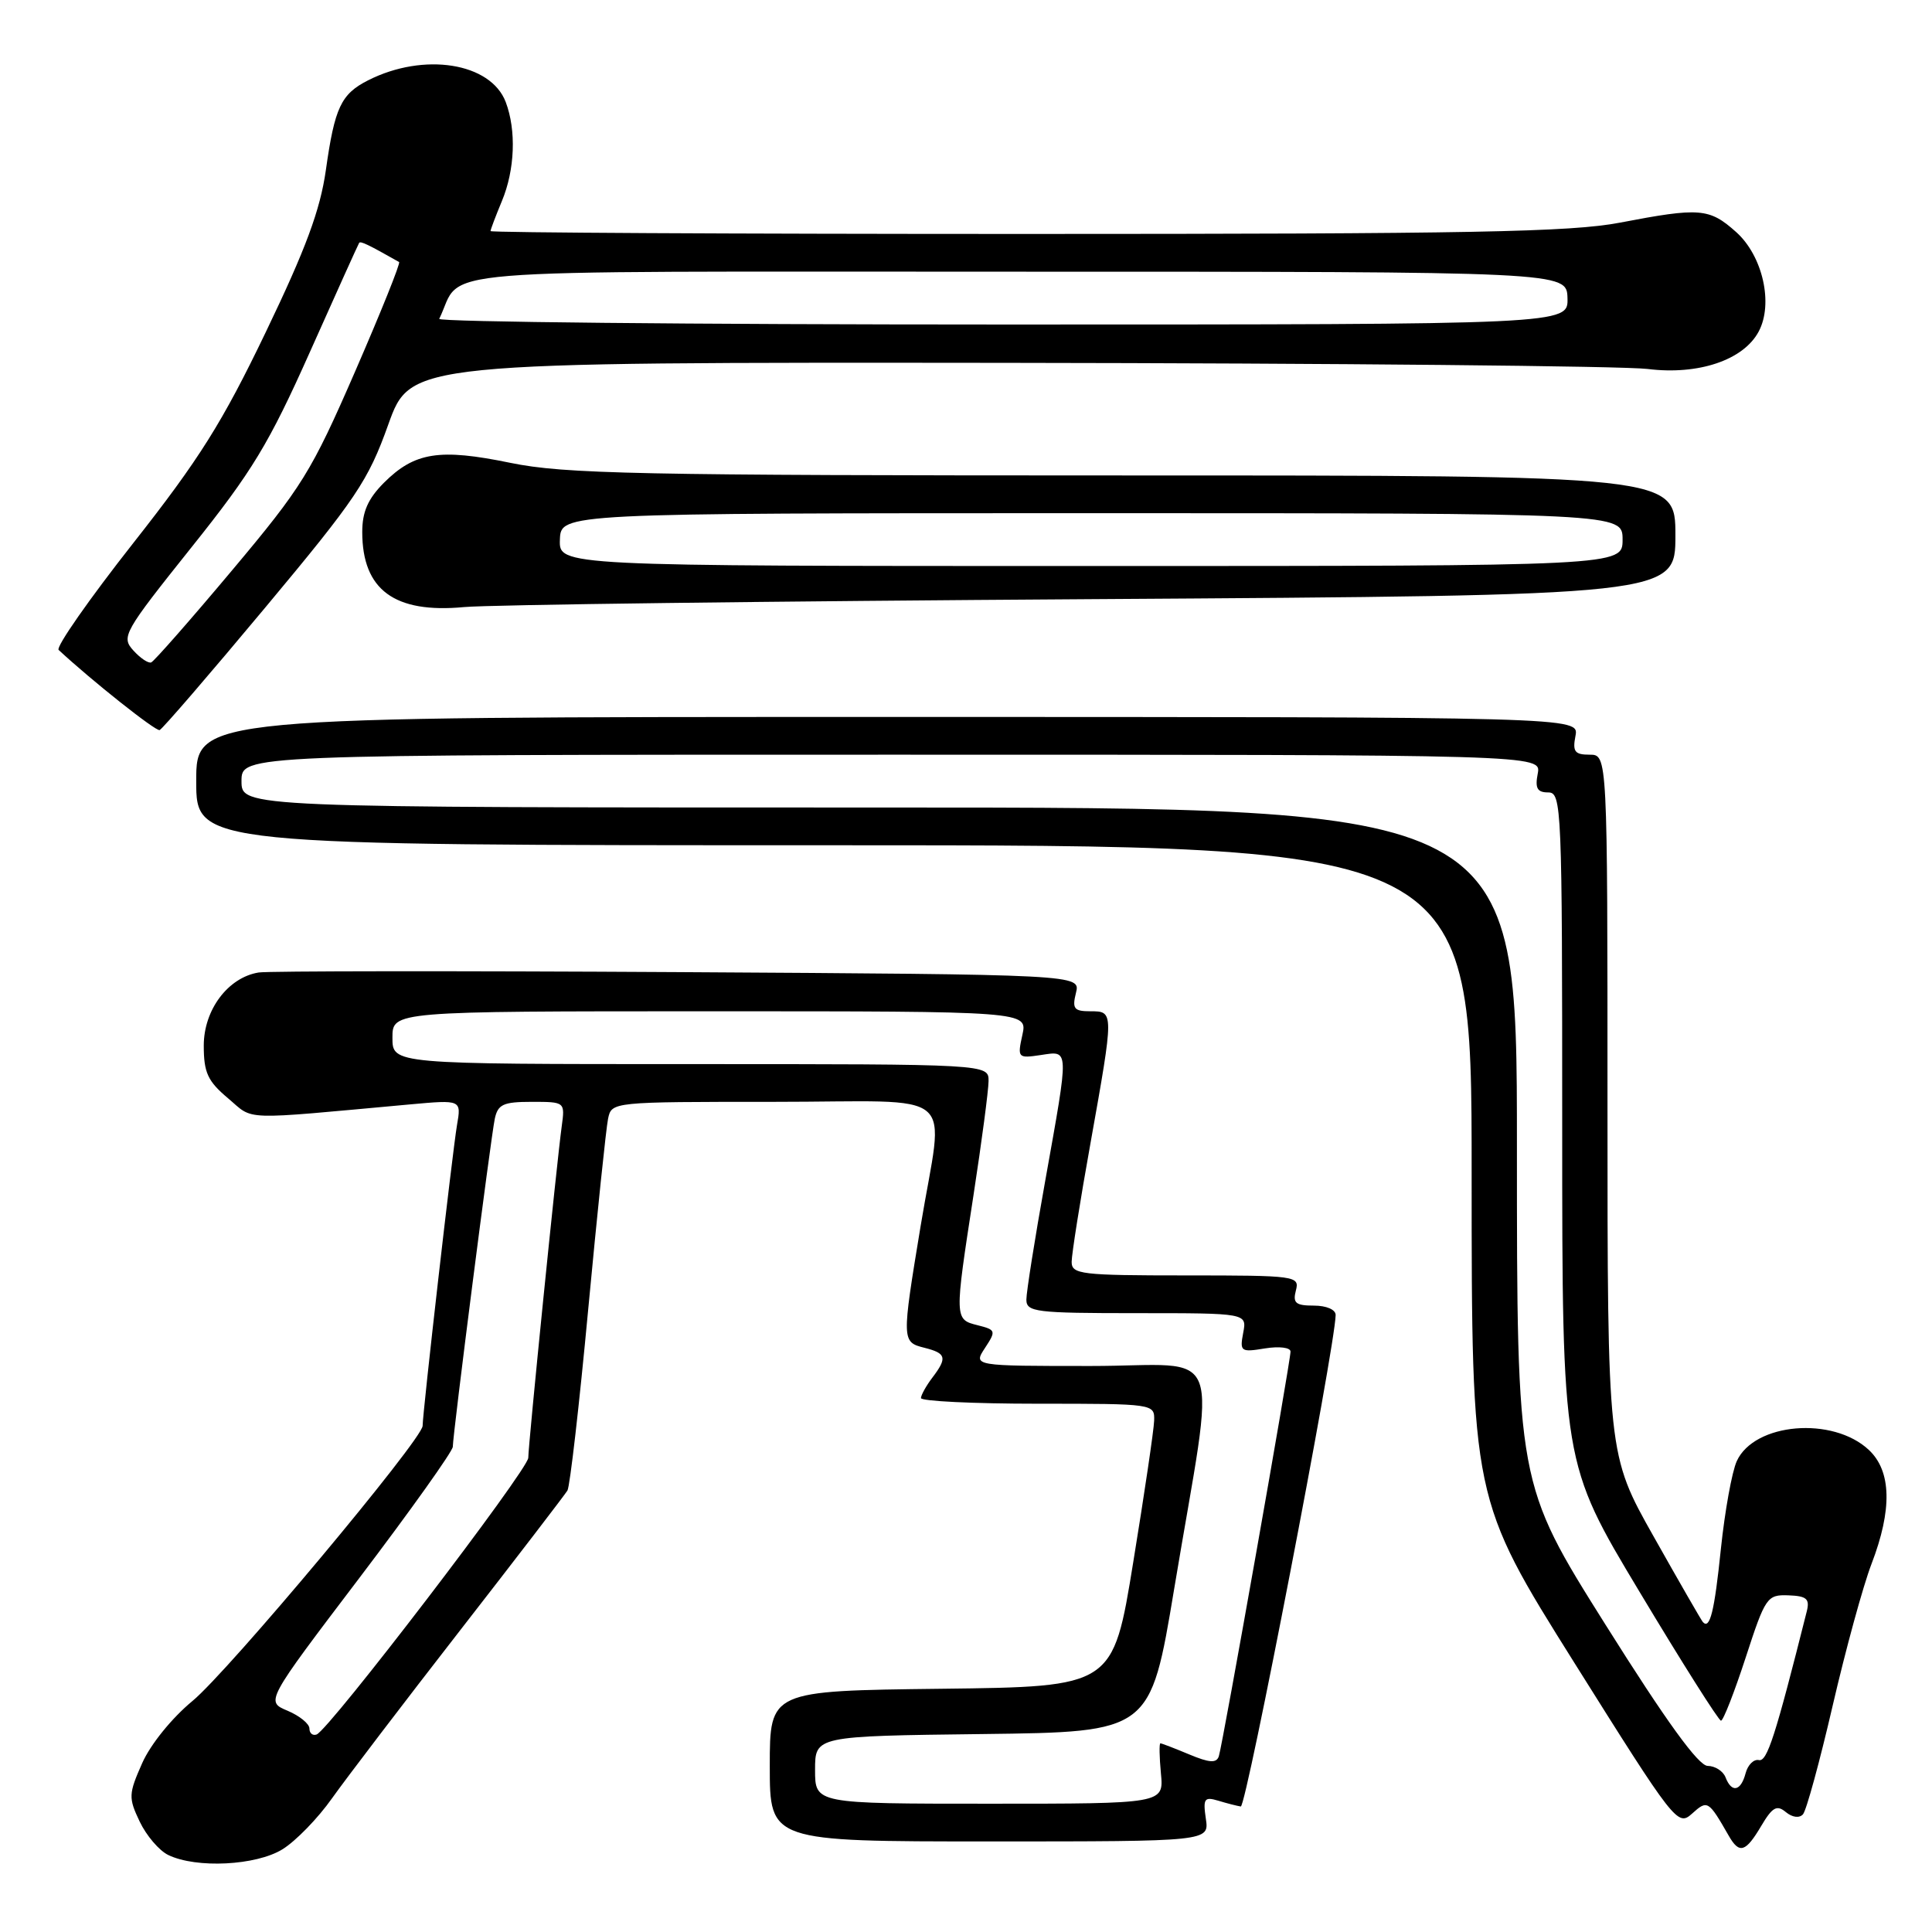 <?xml version="1.0" encoding="UTF-8" standalone="no"?>
<!DOCTYPE svg PUBLIC "-//W3C//DTD SVG 1.1//EN" "http://www.w3.org/Graphics/SVG/1.1/DTD/svg11.dtd" >
<svg xmlns="http://www.w3.org/2000/svg" xmlns:xlink="http://www.w3.org/1999/xlink" version="1.1" viewBox="0 0 256 256">
 <g >
 <path fill="currentColor"
d=" M 37.43 245.04 C 39.18 243.96 42.13 240.93 43.99 238.29 C 45.86 235.66 53.51 225.62 60.99 216.00 C 68.47 206.38 74.86 198.05 75.19 197.50 C 75.52 196.95 76.76 186.15 77.94 173.50 C 79.13 160.85 80.31 149.49 80.57 148.25 C 81.04 146.00 81.05 146.00 102.52 146.00 C 127.60 146.00 125.06 143.85 121.98 162.50 C 119.47 177.70 119.48 177.83 122.50 178.59 C 125.39 179.32 125.55 179.90 123.53 182.56 C 122.72 183.63 122.05 184.84 122.03 185.25 C 122.01 185.66 128.97 186.00 137.50 186.00 C 152.93 186.00 153.00 186.01 152.93 188.25 C 152.89 189.49 151.64 197.93 150.16 207.00 C 147.48 223.50 147.48 223.50 124.74 223.77 C 102.00 224.04 102.00 224.04 102.00 234.02 C 102.00 244.00 102.00 244.00 131.11 244.00 C 160.23 244.00 160.23 244.00 159.78 240.99 C 159.39 238.32 159.58 238.05 161.42 238.60 C 162.56 238.95 163.91 239.29 164.41 239.37 C 165.14 239.47 176.90 178.56 176.98 174.25 C 176.99 173.53 175.76 173.00 174.09 173.00 C 171.68 173.00 171.28 172.66 171.71 171.00 C 172.22 169.07 171.74 169.00 157.12 169.00 C 143.22 169.00 142.00 168.85 142.00 167.20 C 142.00 166.21 143.12 159.12 144.50 151.45 C 147.62 133.97 147.62 134.00 144.48 134.00 C 142.31 134.00 142.05 133.66 142.57 131.56 C 143.18 129.13 143.18 129.13 89.84 128.81 C 60.50 128.64 35.50 128.66 34.27 128.86 C 30.22 129.52 27.00 133.80 27.00 138.55 C 27.00 142.13 27.52 143.26 30.22 145.53 C 33.74 148.50 31.52 148.42 54.32 146.34 C 61.14 145.72 61.14 145.72 60.55 149.11 C 59.97 152.50 56.00 187.17 56.00 188.93 C 56.00 190.69 30.23 221.51 25.49 225.40 C 22.77 227.65 19.93 231.15 18.83 233.65 C 17.03 237.71 17.01 238.22 18.51 241.37 C 19.39 243.22 21.09 245.22 22.30 245.80 C 26.03 247.60 33.93 247.20 37.43 245.04 Z  M 233.37 241.95 C 234.85 239.45 235.44 239.12 236.63 240.11 C 237.49 240.82 238.42 240.94 238.90 240.41 C 239.35 239.91 241.12 233.43 242.84 226.00 C 244.56 218.57 246.87 210.13 247.98 207.24 C 250.75 200.03 250.63 194.94 247.64 192.13 C 242.86 187.64 232.45 188.52 230.13 193.61 C 229.49 195.02 228.55 200.23 228.03 205.20 C 227.17 213.56 226.57 215.98 225.63 214.92 C 225.43 214.69 222.50 209.61 219.13 203.62 C 213.00 192.75 213.00 192.75 213.00 146.37 C 213.00 100.00 213.00 100.00 210.64 100.00 C 208.66 100.00 208.35 99.60 208.76 97.50 C 209.23 95.00 209.23 95.00 117.62 95.00 C 26.00 95.00 26.00 95.00 26.00 103.50 C 26.00 112.00 26.00 112.00 110.50 112.00 C 195.00 112.00 195.00 112.00 195.00 155.31 C 195.00 198.63 195.00 198.63 208.63 220.36 C 221.90 241.51 222.30 242.03 224.19 240.33 C 226.25 238.47 226.37 238.54 229.07 243.25 C 230.47 245.70 231.30 245.45 233.37 241.95 Z  M 35.15 80.50 C 47.21 66.05 48.79 63.70 51.45 56.25 C 54.41 48.00 54.41 48.00 133.45 48.08 C 176.93 48.13 215.12 48.50 218.32 48.89 C 225.03 49.73 231.01 47.72 233.03 43.94 C 235.01 40.25 233.57 33.90 230.05 30.75 C 226.49 27.57 225.26 27.47 214.66 29.50 C 208.15 30.75 194.79 31.00 135.91 31.00 C 96.91 31.00 65.00 30.83 65.00 30.62 C 65.00 30.41 65.68 28.63 66.50 26.65 C 68.23 22.51 68.43 17.27 67.01 13.52 C 65.02 8.30 56.17 6.90 48.78 10.64 C 45.19 12.46 44.35 14.23 43.18 22.53 C 42.43 27.83 40.52 32.98 35.22 44.00 C 29.46 55.99 26.42 60.83 17.65 71.97 C 11.82 79.38 7.37 85.75 7.77 86.12 C 12.10 90.15 20.64 96.93 21.15 96.74 C 21.51 96.61 27.81 89.30 35.15 80.50 Z  M 144.75 79.39 C 222.00 78.90 222.00 78.90 222.00 70.95 C 222.00 63.00 222.00 63.00 148.88 63.00 C 84.44 63.00 74.80 62.80 67.63 61.33 C 58.22 59.39 54.94 59.91 50.87 63.97 C 48.76 66.09 48.00 67.81 48.00 70.49 C 48.00 78.16 52.27 81.31 61.50 80.44 C 64.80 80.13 102.26 79.66 144.75 79.39 Z  M 108.00 234.52 C 108.00 230.04 108.00 230.04 130.21 229.77 C 152.43 229.50 152.43 229.50 155.59 210.50 C 161.14 177.17 162.57 181.00 144.57 181.00 C 128.95 181.00 128.95 181.00 130.51 178.62 C 132.01 176.34 131.96 176.21 129.54 175.60 C 126.46 174.83 126.46 174.79 128.99 158.39 C 130.08 151.30 130.98 144.49 130.99 143.25 C 131.00 141.00 131.00 141.00 91.50 141.00 C 52.00 141.00 52.00 141.00 52.00 137.50 C 52.00 134.00 52.00 134.00 94.08 134.00 C 136.16 134.00 136.16 134.00 135.47 137.13 C 134.80 140.17 134.87 140.25 137.89 139.80 C 141.71 139.24 141.69 138.60 138.50 156.45 C 137.12 164.12 136.00 171.21 136.00 172.20 C 136.00 173.85 137.20 174.00 150.62 174.00 C 165.23 174.00 165.23 174.00 164.73 176.61 C 164.26 179.09 164.41 179.20 167.62 178.67 C 169.50 178.37 171.00 178.55 171.00 179.09 C 171.00 180.43 162.00 231.22 161.50 232.72 C 161.18 233.65 160.26 233.59 157.58 232.47 C 155.64 231.66 153.93 231.00 153.76 231.00 C 153.59 231.00 153.62 232.80 153.83 235.00 C 154.21 239.00 154.21 239.00 131.11 239.00 C 108.00 239.00 108.00 239.00 108.00 234.52 Z  M 41.00 229.04 C 41.00 228.41 39.69 227.35 38.10 226.68 C 35.19 225.46 35.19 225.46 47.60 209.11 C 54.42 200.12 60.00 192.29 60.00 191.70 C 60.00 190.06 65.03 150.79 65.56 148.25 C 65.97 146.33 66.68 146.00 70.46 146.00 C 74.87 146.00 74.87 146.01 74.43 149.25 C 73.77 154.05 70.00 191.42 70.00 193.16 C 70.00 194.73 43.59 229.25 41.95 229.83 C 41.43 230.02 41.00 229.66 41.00 229.04 Z  M 228.64 235.50 C 228.32 234.68 227.26 234.00 226.28 233.99 C 225.06 233.99 220.82 228.14 212.75 215.30 C 201.00 196.61 201.00 196.61 201.00 151.81 C 201.00 107.00 201.00 107.00 116.50 107.00 C 32.00 107.00 32.00 107.00 32.00 103.50 C 32.00 100.00 32.00 100.00 118.12 100.00 C 204.23 100.00 204.23 100.00 203.76 102.50 C 203.38 104.44 203.69 105.00 205.14 105.00 C 206.93 105.00 207.00 106.77 207.00 149.43 C 207.00 193.86 207.00 193.86 217.25 210.93 C 222.88 220.32 227.74 228.00 228.04 228.00 C 228.34 228.00 229.81 224.24 231.31 219.64 C 233.92 211.62 234.15 211.29 236.97 211.39 C 239.39 211.48 239.82 211.85 239.41 213.50 C 235.24 230.08 234.15 233.47 233.06 233.22 C 232.38 233.07 231.59 233.86 231.30 234.97 C 230.67 237.36 229.45 237.61 228.64 235.50 Z  M 17.66 86.18 C 16.04 84.39 16.39 83.77 25.35 72.55 C 33.43 62.45 35.62 58.83 41.06 46.65 C 44.53 38.87 47.47 32.36 47.59 32.18 C 47.77 31.91 48.82 32.42 52.88 34.72 C 53.10 34.84 50.46 41.39 47.03 49.28 C 41.26 62.54 40.02 64.53 30.76 75.56 C 25.25 82.13 20.42 87.62 20.04 87.77 C 19.66 87.93 18.59 87.21 17.66 86.18 Z  M 58.20 42.25 C 61.54 35.40 54.18 36.00 134.46 36.00 C 207.60 36.00 207.60 36.00 207.70 39.50 C 207.80 43.00 207.80 43.00 132.82 43.00 C 91.58 43.00 58.00 42.66 58.20 42.25 Z  M 74.19 71.50 C 74.32 68.00 74.32 68.00 144.66 68.00 C 215.00 68.00 215.00 68.00 215.00 71.50 C 215.00 75.00 215.00 75.00 144.53 75.00 C 74.06 75.00 74.06 75.00 74.19 71.50 Z "/>
</g>
</svg>
